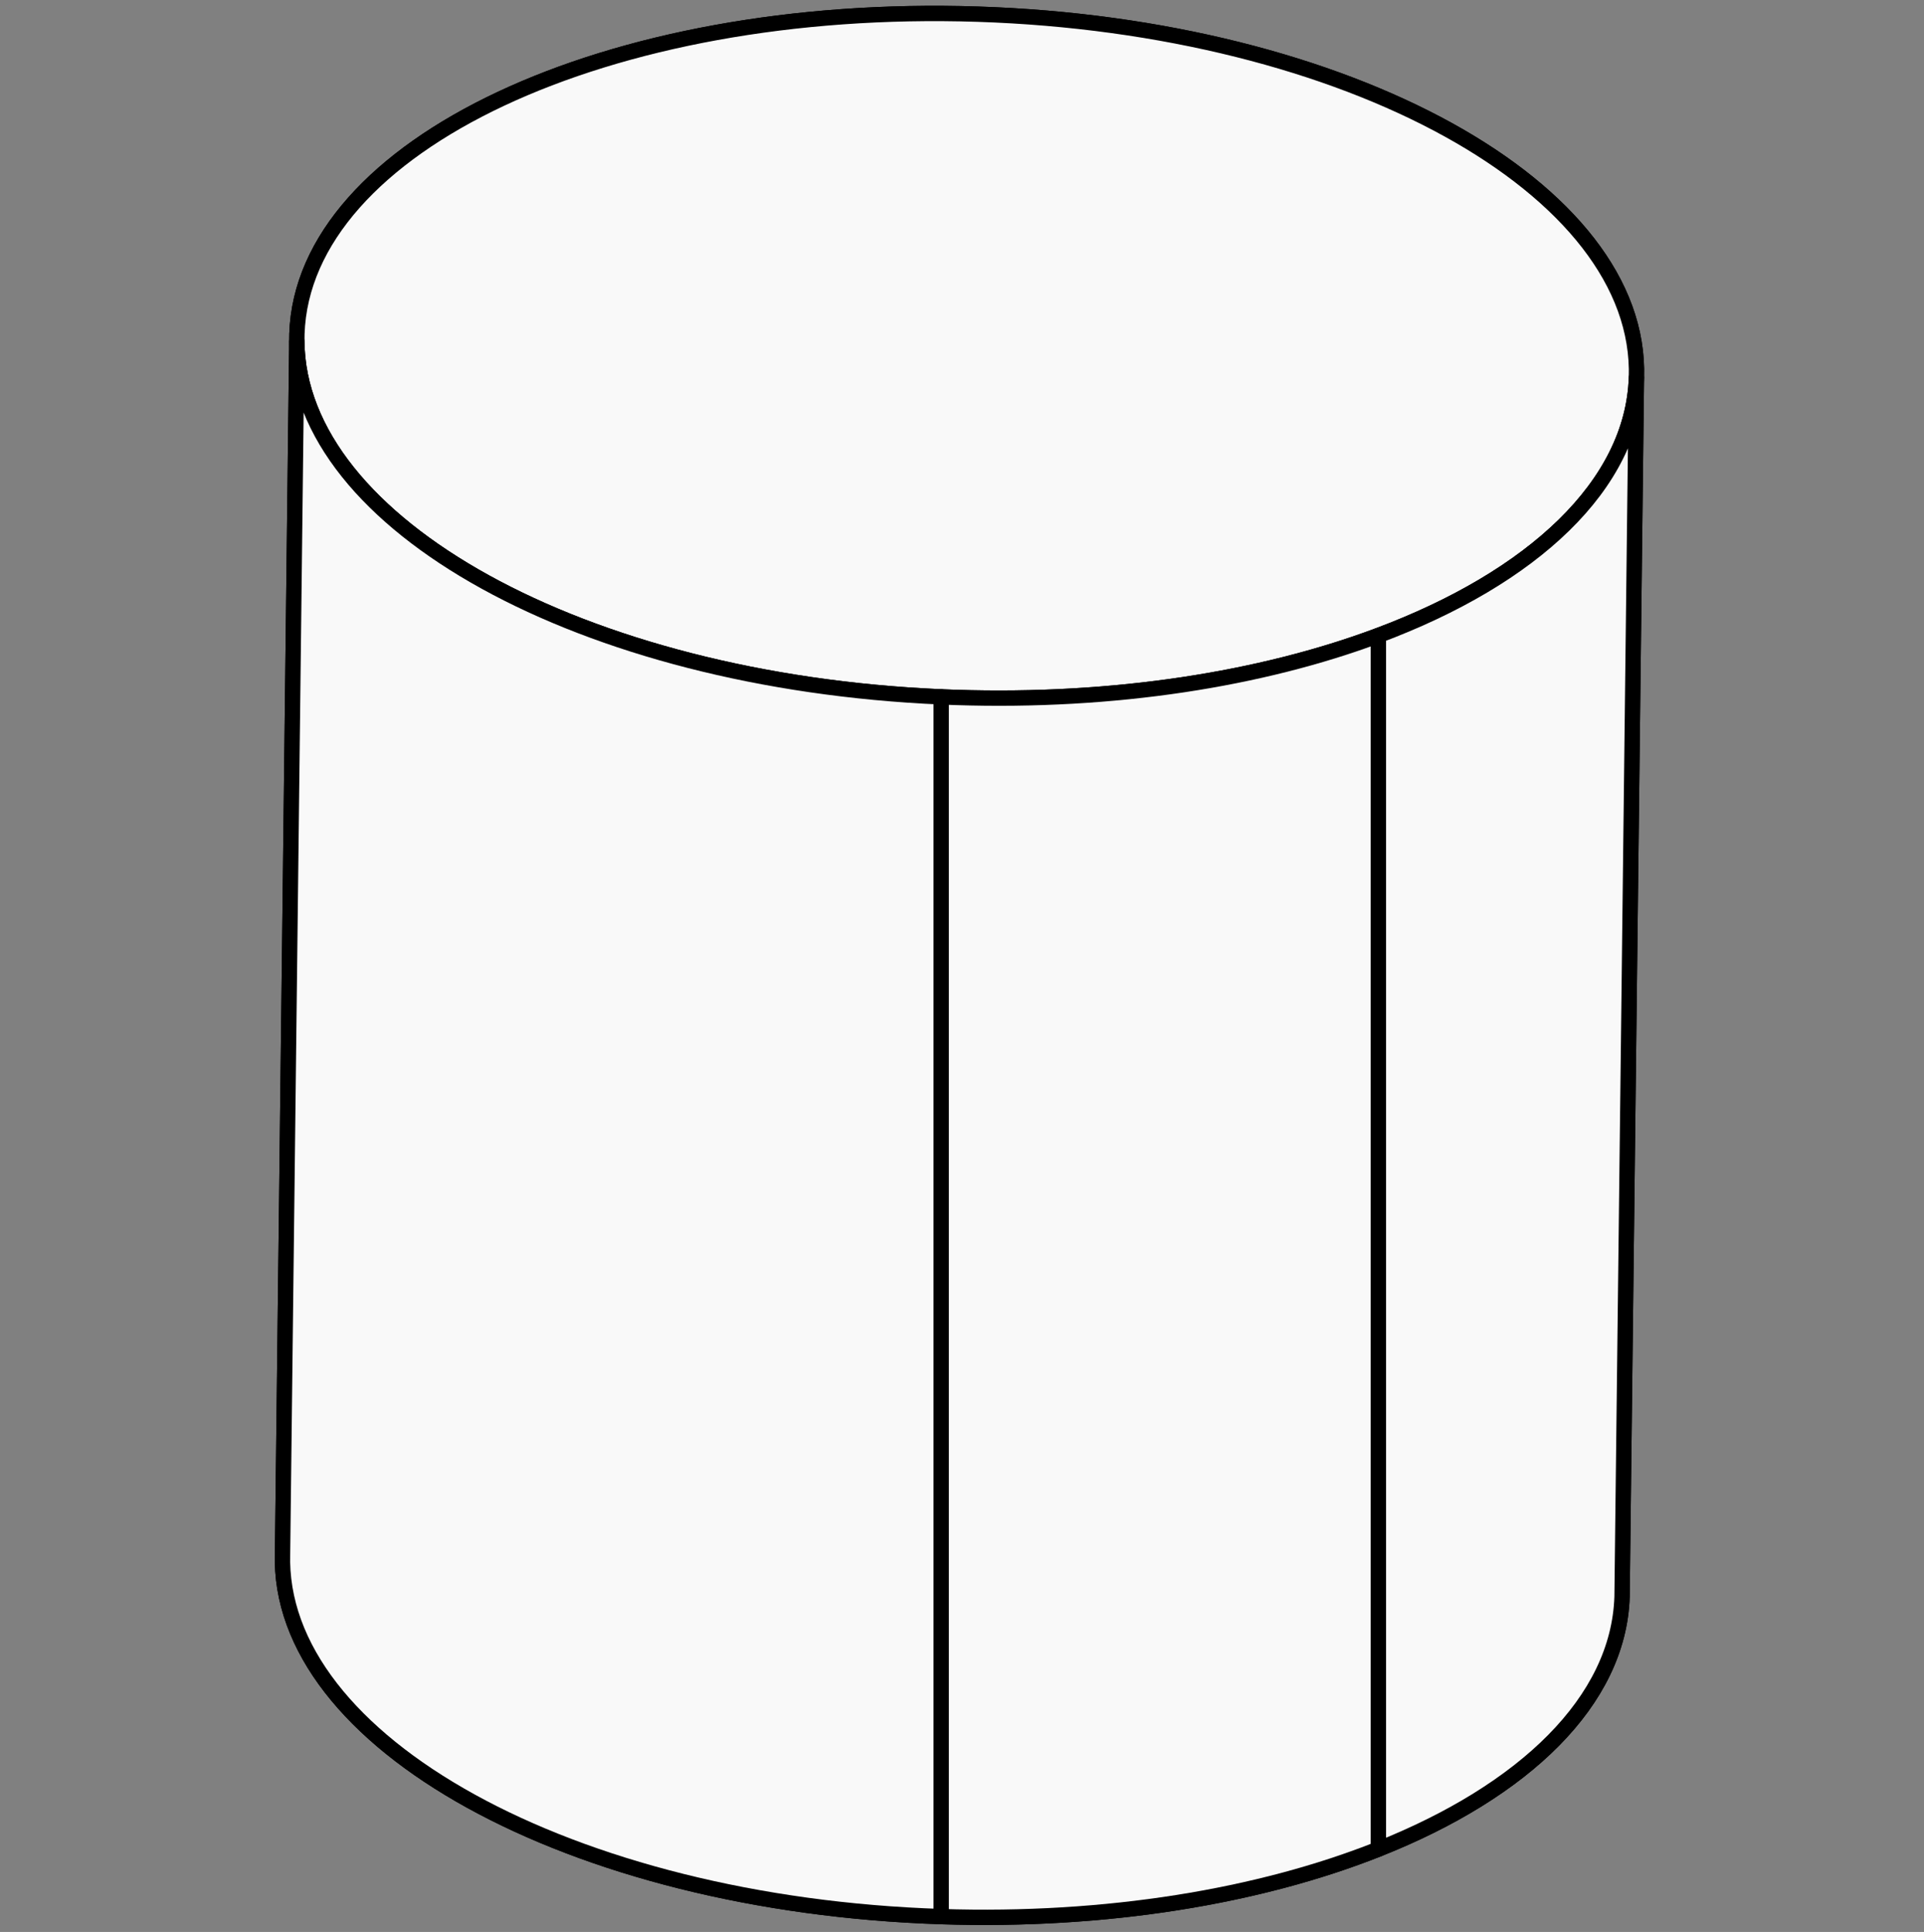 <svg width="251" height="252" viewBox="0 0 251 252" fill="none" xmlns="http://www.w3.org/2000/svg">
<rect x="0" y="0" width="251" height="252" fill="#808080" stroke="none"/>
<path d="M122.783 249.997C74.527 248.424 36.058 227.199 36.86 202.589L38.722 44.526M122.783 249.997L122.783 90.898M122.783 249.997C144.412 250.701 164.336 247.338 179.81 241.197M213.483 49.255C214.285 24.644 175.816 3.419 127.561 1.847C79.305 0.274 39.536 18.95 38.734 43.561M213.483 49.255L211.61 208.283C211.168 221.862 198.861 233.635 179.81 241.197M213.483 49.255C213.027 63.275 199.924 75.369 179.81 82.891M38.734 43.561C38.723 43.883 38.719 44.205 38.722 44.526M38.734 43.561L38.722 44.526M122.783 90.898C123.406 90.925 124.03 90.949 124.657 90.969C145.422 91.646 164.616 88.573 179.81 82.891M122.783 90.898C76.038 88.873 38.938 68.406 38.722 44.526M179.81 82.891L179.81 241.197" stroke="black" stroke-width="2" stroke-linejoin="round"/>
<path d="M127.56 1.848C175.816 3.42 214.285 24.645 213.483 49.256C213.026 63.276 199.923 75.37 179.81 82.892C164.616 88.574 145.422 91.647 124.656 90.97C124.03 90.95 123.405 90.926 122.783 90.899C76.037 88.874 38.938 68.407 38.722 44.527C38.719 44.206 38.723 43.884 38.733 43.562C39.535 18.951 79.304 0.275 127.56 1.848Z" fill="#F9F9F9" stroke="black" stroke-width="2" stroke-linejoin="round"/>
<path d="M36.86 202.589C36.058 227.199 74.527 248.425 122.783 249.997L122.783 90.898C76.037 88.873 38.938 68.406 38.722 44.526L36.86 202.589Z" fill="#F9F9F9"/>
<path d="M211.609 208.283L213.483 49.255C213.026 63.275 199.923 75.369 179.81 82.891L179.81 241.197C198.86 233.636 211.167 221.863 211.609 208.283Z" fill="#F9F9F9"/>
<path d="M36.86 202.589C36.058 227.199 74.527 248.425 122.783 249.997L122.783 90.898C76.037 88.873 38.938 68.406 38.722 44.526L36.86 202.589Z" stroke="black" stroke-width="2" stroke-linejoin="round"/>
<path d="M211.609 208.283L213.483 49.255C213.026 63.275 199.923 75.369 179.81 82.891L179.81 241.197C198.86 233.636 211.167 221.863 211.609 208.283Z" stroke="black" stroke-width="2" stroke-linejoin="round"/>
<path d="M124.657 90.97C124.03 90.95 123.406 90.926 122.783 90.899L122.783 249.998C144.412 250.703 164.336 247.34 179.81 241.198L179.81 82.892C164.616 88.574 145.422 91.647 124.657 90.97Z" fill="#F9F9F9" stroke="black" stroke-width="2" stroke-linejoin="round"/>
</svg>
